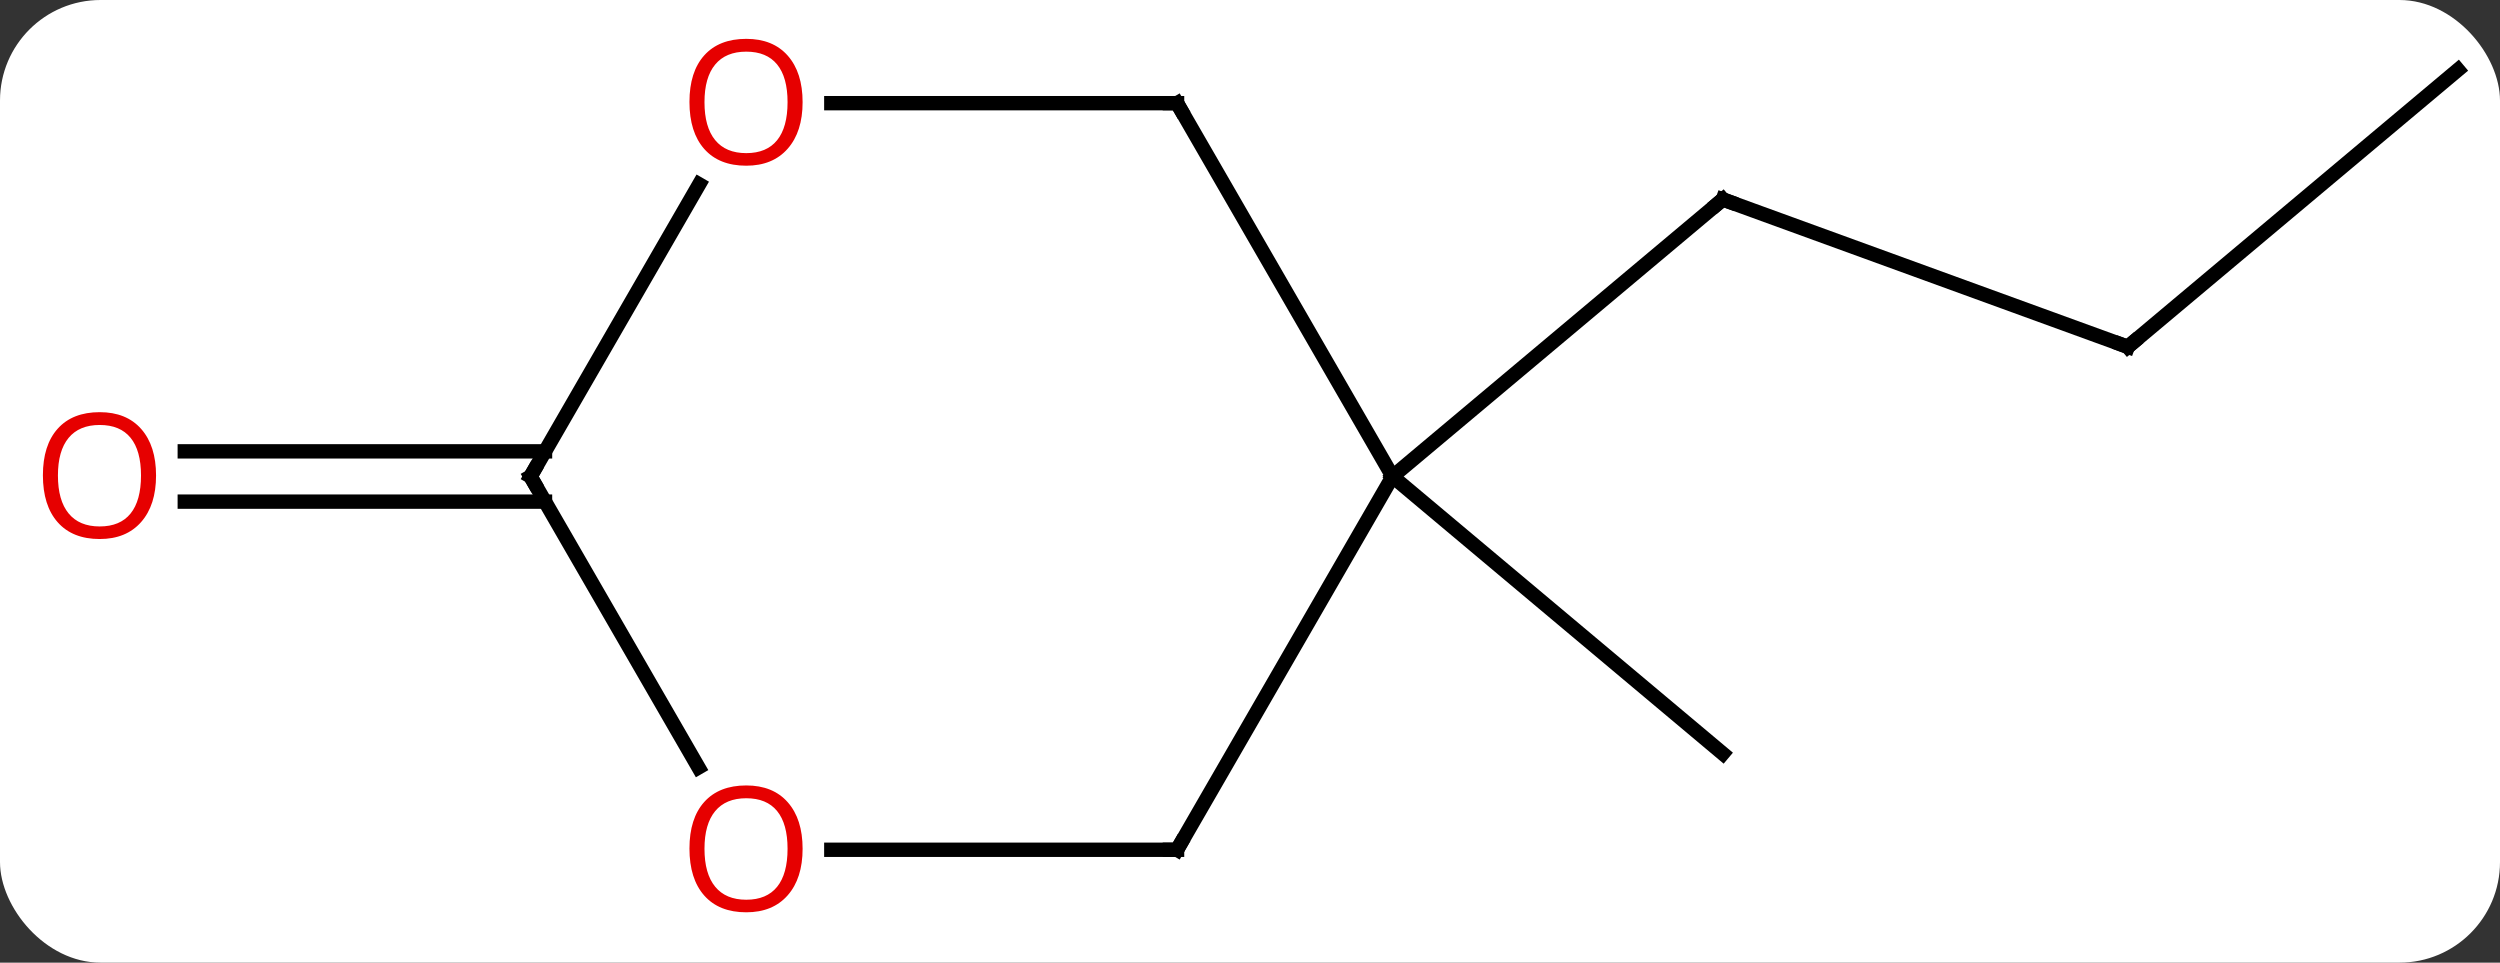 <svg width="174" viewBox="0 0 174 67" style="fill-opacity:1; color-rendering:auto; color-interpolation:auto; text-rendering:auto; stroke:black; stroke-linecap:square; stroke-miterlimit:10; shape-rendering:auto; stroke-opacity:1; fill:black; stroke-dasharray:none; font-weight:normal; stroke-width:1; font-family:'Open Sans'; font-style:normal; stroke-linejoin:miter; font-size:12; stroke-dashoffset:0; image-rendering:auto;" height="67" class="cas-substance-image" xmlns:xlink="http://www.w3.org/1999/xlink" xmlns="http://www.w3.org/2000/svg"><rect x="0" y="0" width="174" height="67" fill="#333333" stroke="none"/><svg class="cas-substance-single-component"><rect y="0" x="0" width="174" stroke="none" ry="7" rx="7" height="67" fill="white" class="cas-substance-group"/><svg y="0" x="0" width="174" viewBox="0 0 174 67" style="fill:black;" height="67" class="cas-substance-single-component-image"><svg><g><g transform="translate(89,32)" style="text-rendering:geometricPrecision; color-rendering:optimizeQuality; color-interpolation:linearRGB; stroke-linecap:butt; image-rendering:optimizeQuality;"><line y2="-7.86" y1="-18.12" x2="59.094" x1="30.906" style="fill:none;"/><line y2="1.164" y1="-18.12" x2="7.923" x1="30.906" style="fill:none;"/><line y2="-27.144" y1="-7.86" x2="82.077" x1="59.094" style="fill:none;"/><line y2="1.164" y1="20.448" x2="7.923" x1="30.906" style="fill:none;"/><line y2="2.914" y1="2.914" x2="-51.067" x1="-76.139" style="fill:none;"/><line y2="-0.586" y1="-0.586" x2="-51.067" x1="-76.139" style="fill:none;"/><line y2="-24.819" y1="1.164" x2="-7.077" x1="7.923" style="fill:none;"/><line y2="27.144" y1="1.164" x2="-7.077" x1="7.923" style="fill:none;"/><line y2="-24.819" y1="-24.819" x2="-31.14" x1="-7.077" style="fill:none;"/><line y2="27.144" y1="27.144" x2="-31.14" x1="-7.077" style="fill:none;"/><line y2="1.164" y1="-19.171" x2="-52.077" x1="-40.338" style="fill:none;"/><line y2="1.164" y1="21.416" x2="-52.077" x1="-40.384" style="fill:none;"/><path style="fill:none; stroke-miterlimit:5;" d="M31.376 -17.949 L30.906 -18.12 L30.523 -17.799"/><path style="fill:none; stroke-miterlimit:5;" d="M58.624 -8.031 L59.094 -7.86 L59.477 -8.181"/></g><g transform="translate(89,32)" style="stroke-linecap:butt; fill:rgb(230,0,0); text-rendering:geometricPrecision; color-rendering:optimizeQuality; image-rendering:optimizeQuality; font-family:'Open Sans'; stroke:rgb(230,0,0); color-interpolation:linearRGB; stroke-miterlimit:5;"><path style="stroke:none;" d="M-78.139 1.094 Q-78.139 3.156 -79.179 4.336 Q-80.218 5.516 -82.061 5.516 Q-83.952 5.516 -84.983 4.351 Q-86.014 3.187 -86.014 1.078 Q-86.014 -1.016 -84.983 -2.164 Q-83.952 -3.313 -82.061 -3.313 Q-80.202 -3.313 -79.171 -2.141 Q-78.139 -0.969 -78.139 1.094 ZM-84.968 1.094 Q-84.968 2.828 -84.225 3.734 Q-83.483 4.641 -82.061 4.641 Q-80.639 4.641 -79.913 3.742 Q-79.186 2.844 -79.186 1.094 Q-79.186 -0.641 -79.913 -1.531 Q-80.639 -2.422 -82.061 -2.422 Q-83.483 -2.422 -84.225 -1.524 Q-84.968 -0.625 -84.968 1.094 Z"/><path style="fill:none; stroke:black;" d="M-6.827 -24.386 L-7.077 -24.819 L-7.577 -24.819"/><path style="fill:none; stroke:black;" d="M-6.827 26.711 L-7.077 27.144 L-7.577 27.144"/><path style="stroke:none;" d="M-33.139 -24.889 Q-33.139 -22.827 -34.179 -21.647 Q-35.218 -20.467 -37.061 -20.467 Q-38.952 -20.467 -39.983 -21.631 Q-41.014 -22.796 -41.014 -24.905 Q-41.014 -26.999 -39.983 -28.147 Q-38.952 -29.296 -37.061 -29.296 Q-35.202 -29.296 -34.171 -28.124 Q-33.139 -26.952 -33.139 -24.889 ZM-39.968 -24.889 Q-39.968 -23.155 -39.225 -22.249 Q-38.483 -21.342 -37.061 -21.342 Q-35.639 -21.342 -34.913 -22.241 Q-34.186 -23.139 -34.186 -24.889 Q-34.186 -26.624 -34.913 -27.514 Q-35.639 -28.405 -37.061 -28.405 Q-38.483 -28.405 -39.225 -27.506 Q-39.968 -26.608 -39.968 -24.889 Z"/><path style="stroke:none;" d="M-33.139 27.074 Q-33.139 29.136 -34.179 30.316 Q-35.218 31.496 -37.061 31.496 Q-38.952 31.496 -39.983 30.331 Q-41.014 29.167 -41.014 27.058 Q-41.014 24.964 -39.983 23.816 Q-38.952 22.667 -37.061 22.667 Q-35.202 22.667 -34.171 23.839 Q-33.139 25.011 -33.139 27.074 ZM-39.968 27.074 Q-39.968 28.808 -39.225 29.714 Q-38.483 30.621 -37.061 30.621 Q-35.639 30.621 -34.913 29.722 Q-34.186 28.824 -34.186 27.074 Q-34.186 25.339 -34.913 24.449 Q-35.639 23.558 -37.061 23.558 Q-38.483 23.558 -39.225 24.456 Q-39.968 25.355 -39.968 27.074 Z"/><path style="fill:none; stroke:black;" d="M-51.827 0.731 L-52.077 1.164 L-51.827 1.597"/></g></g></svg></svg></svg></svg>
